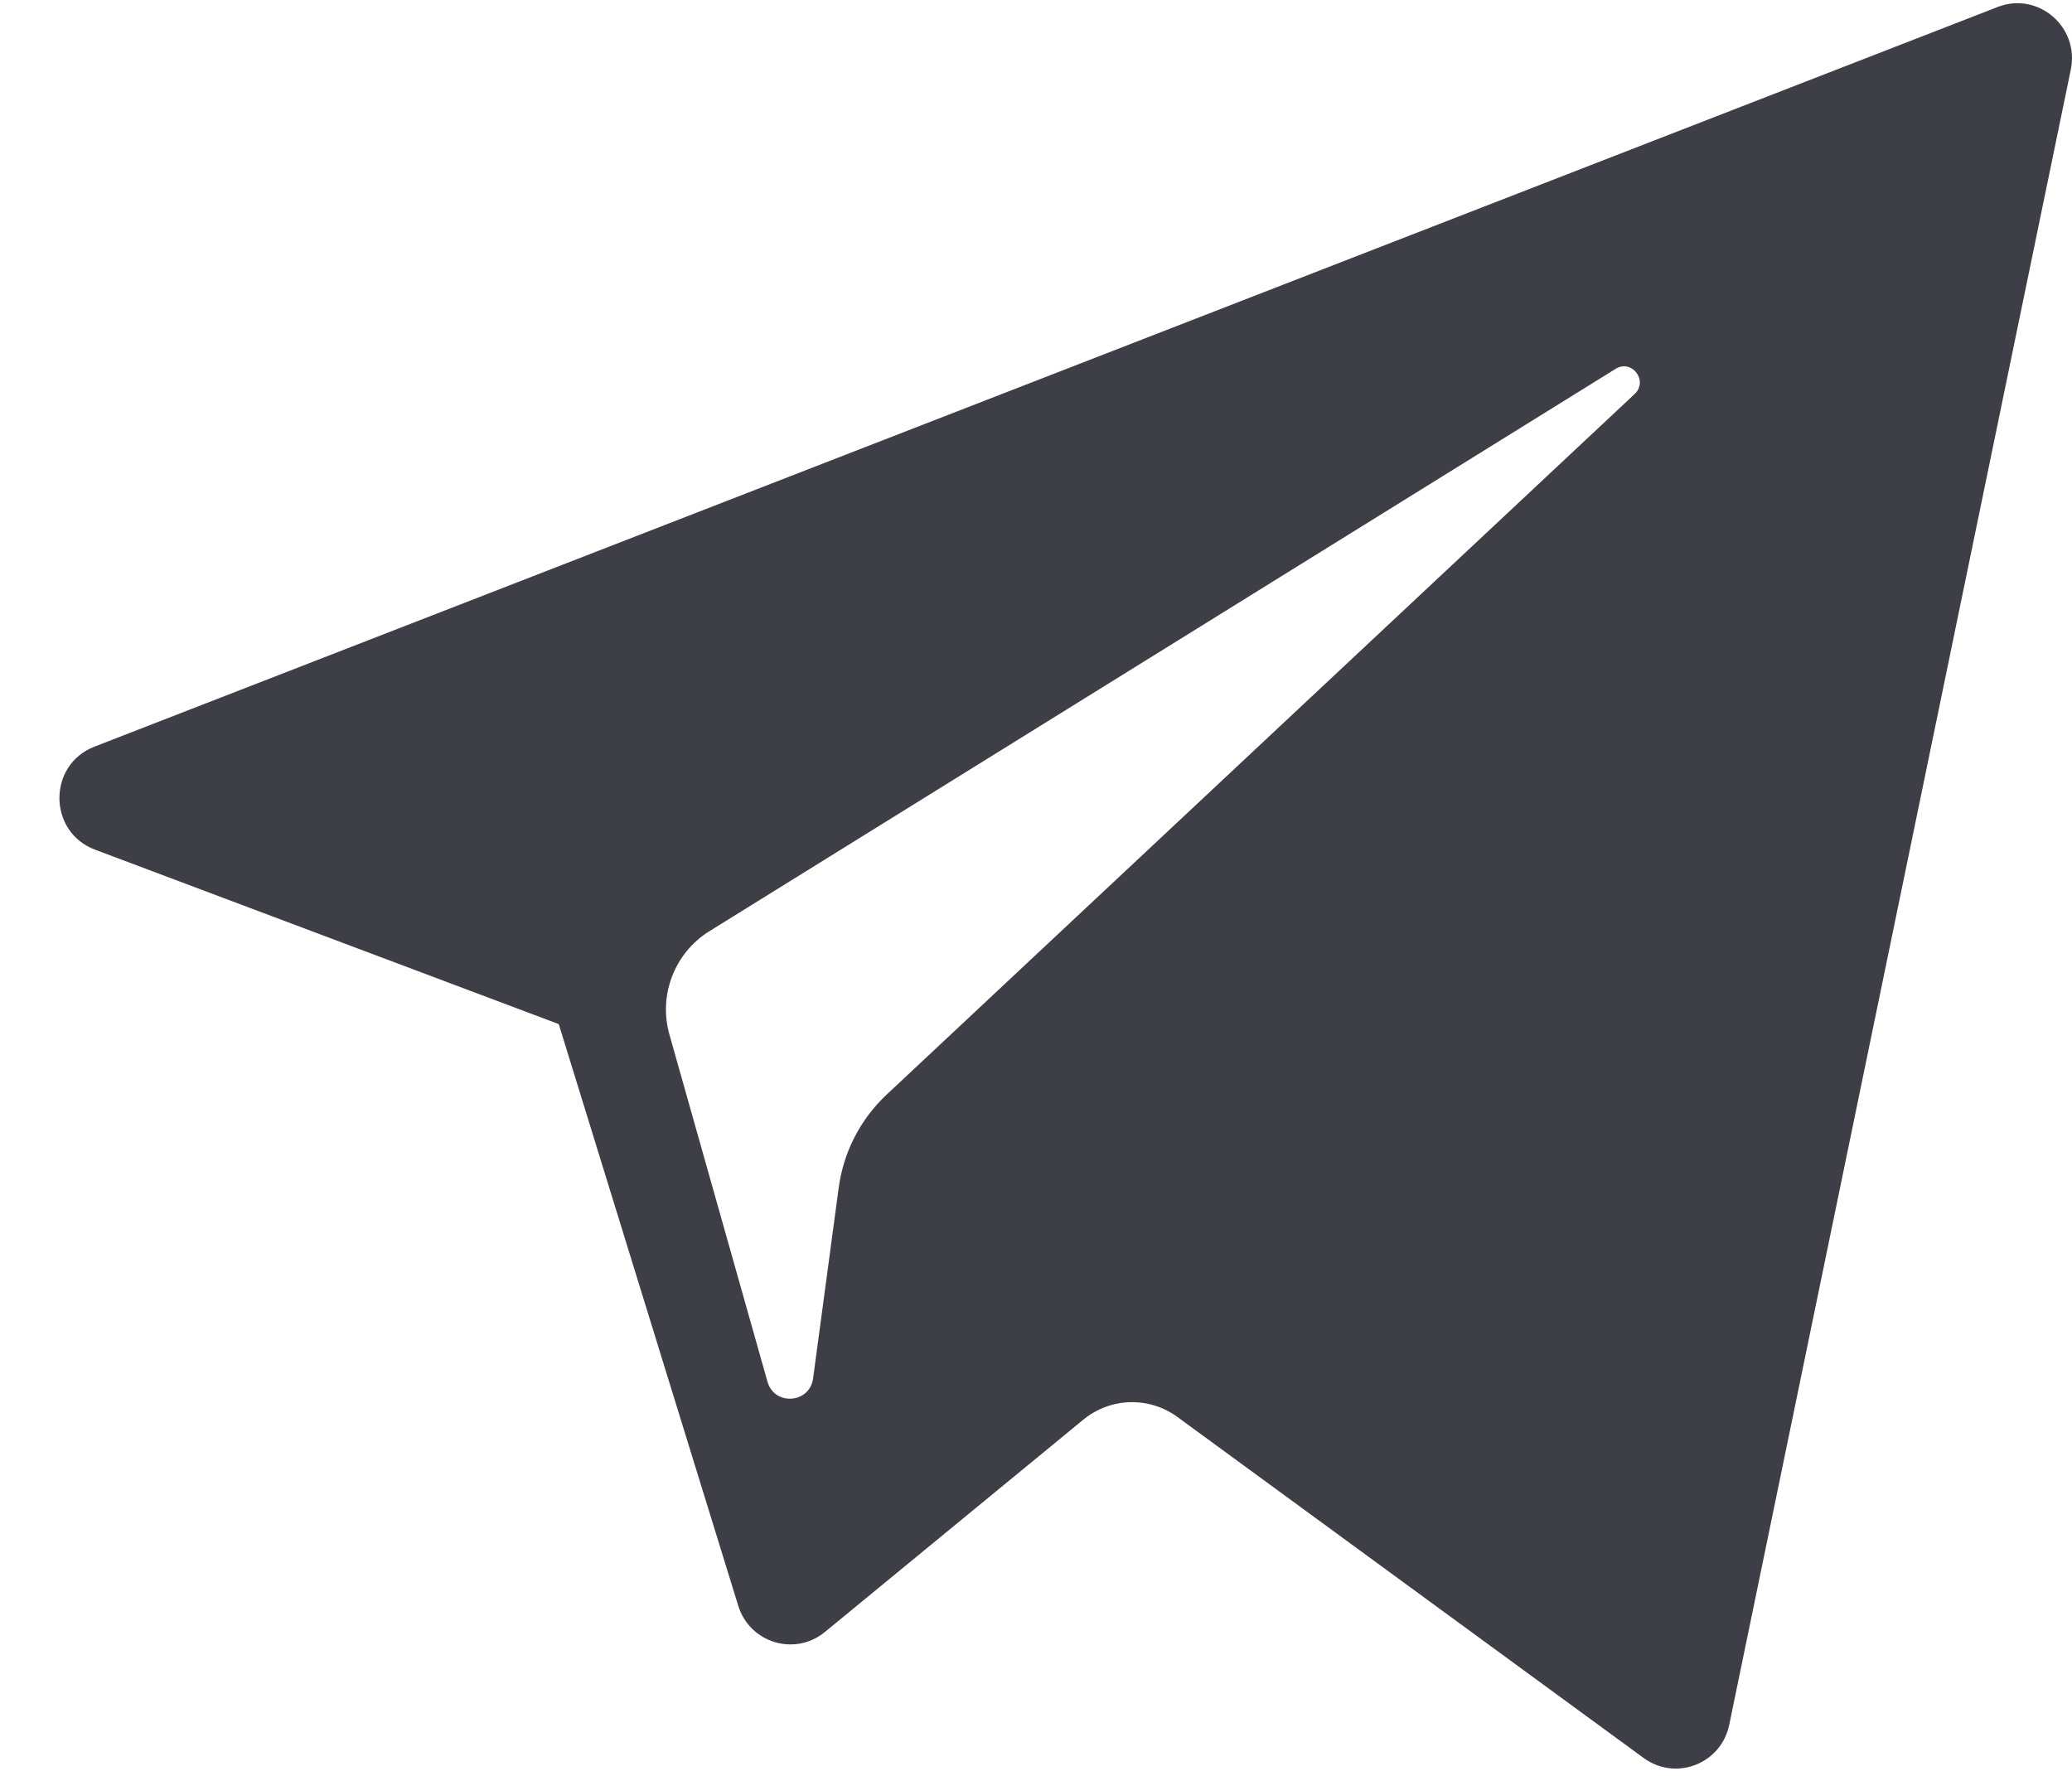 <svg width="21" height="18" viewBox="0 0 21 18" fill="none" xmlns="http://www.w3.org/2000/svg">
<path d="M0.963 8.612L5.663 10.38L7.482 16.275C7.598 16.652 8.056 16.792 8.361 16.541L10.98 14.389C11.255 14.164 11.646 14.152 11.933 14.362L16.659 17.819C16.984 18.057 17.445 17.878 17.526 17.482L20.988 0.705C21.077 0.272 20.655 -0.089 20.246 0.071L0.957 7.568C0.481 7.753 0.485 8.432 0.963 8.612ZM7.189 9.439L16.374 3.739C16.539 3.636 16.709 3.861 16.567 3.994L8.987 11.094C8.72 11.344 8.548 11.678 8.5 12.041L8.241 13.97C8.207 14.227 7.848 14.253 7.778 14.003L6.785 10.487C6.671 10.086 6.837 9.658 7.189 9.439Z" fill="#3E3F46"/>
</svg>
